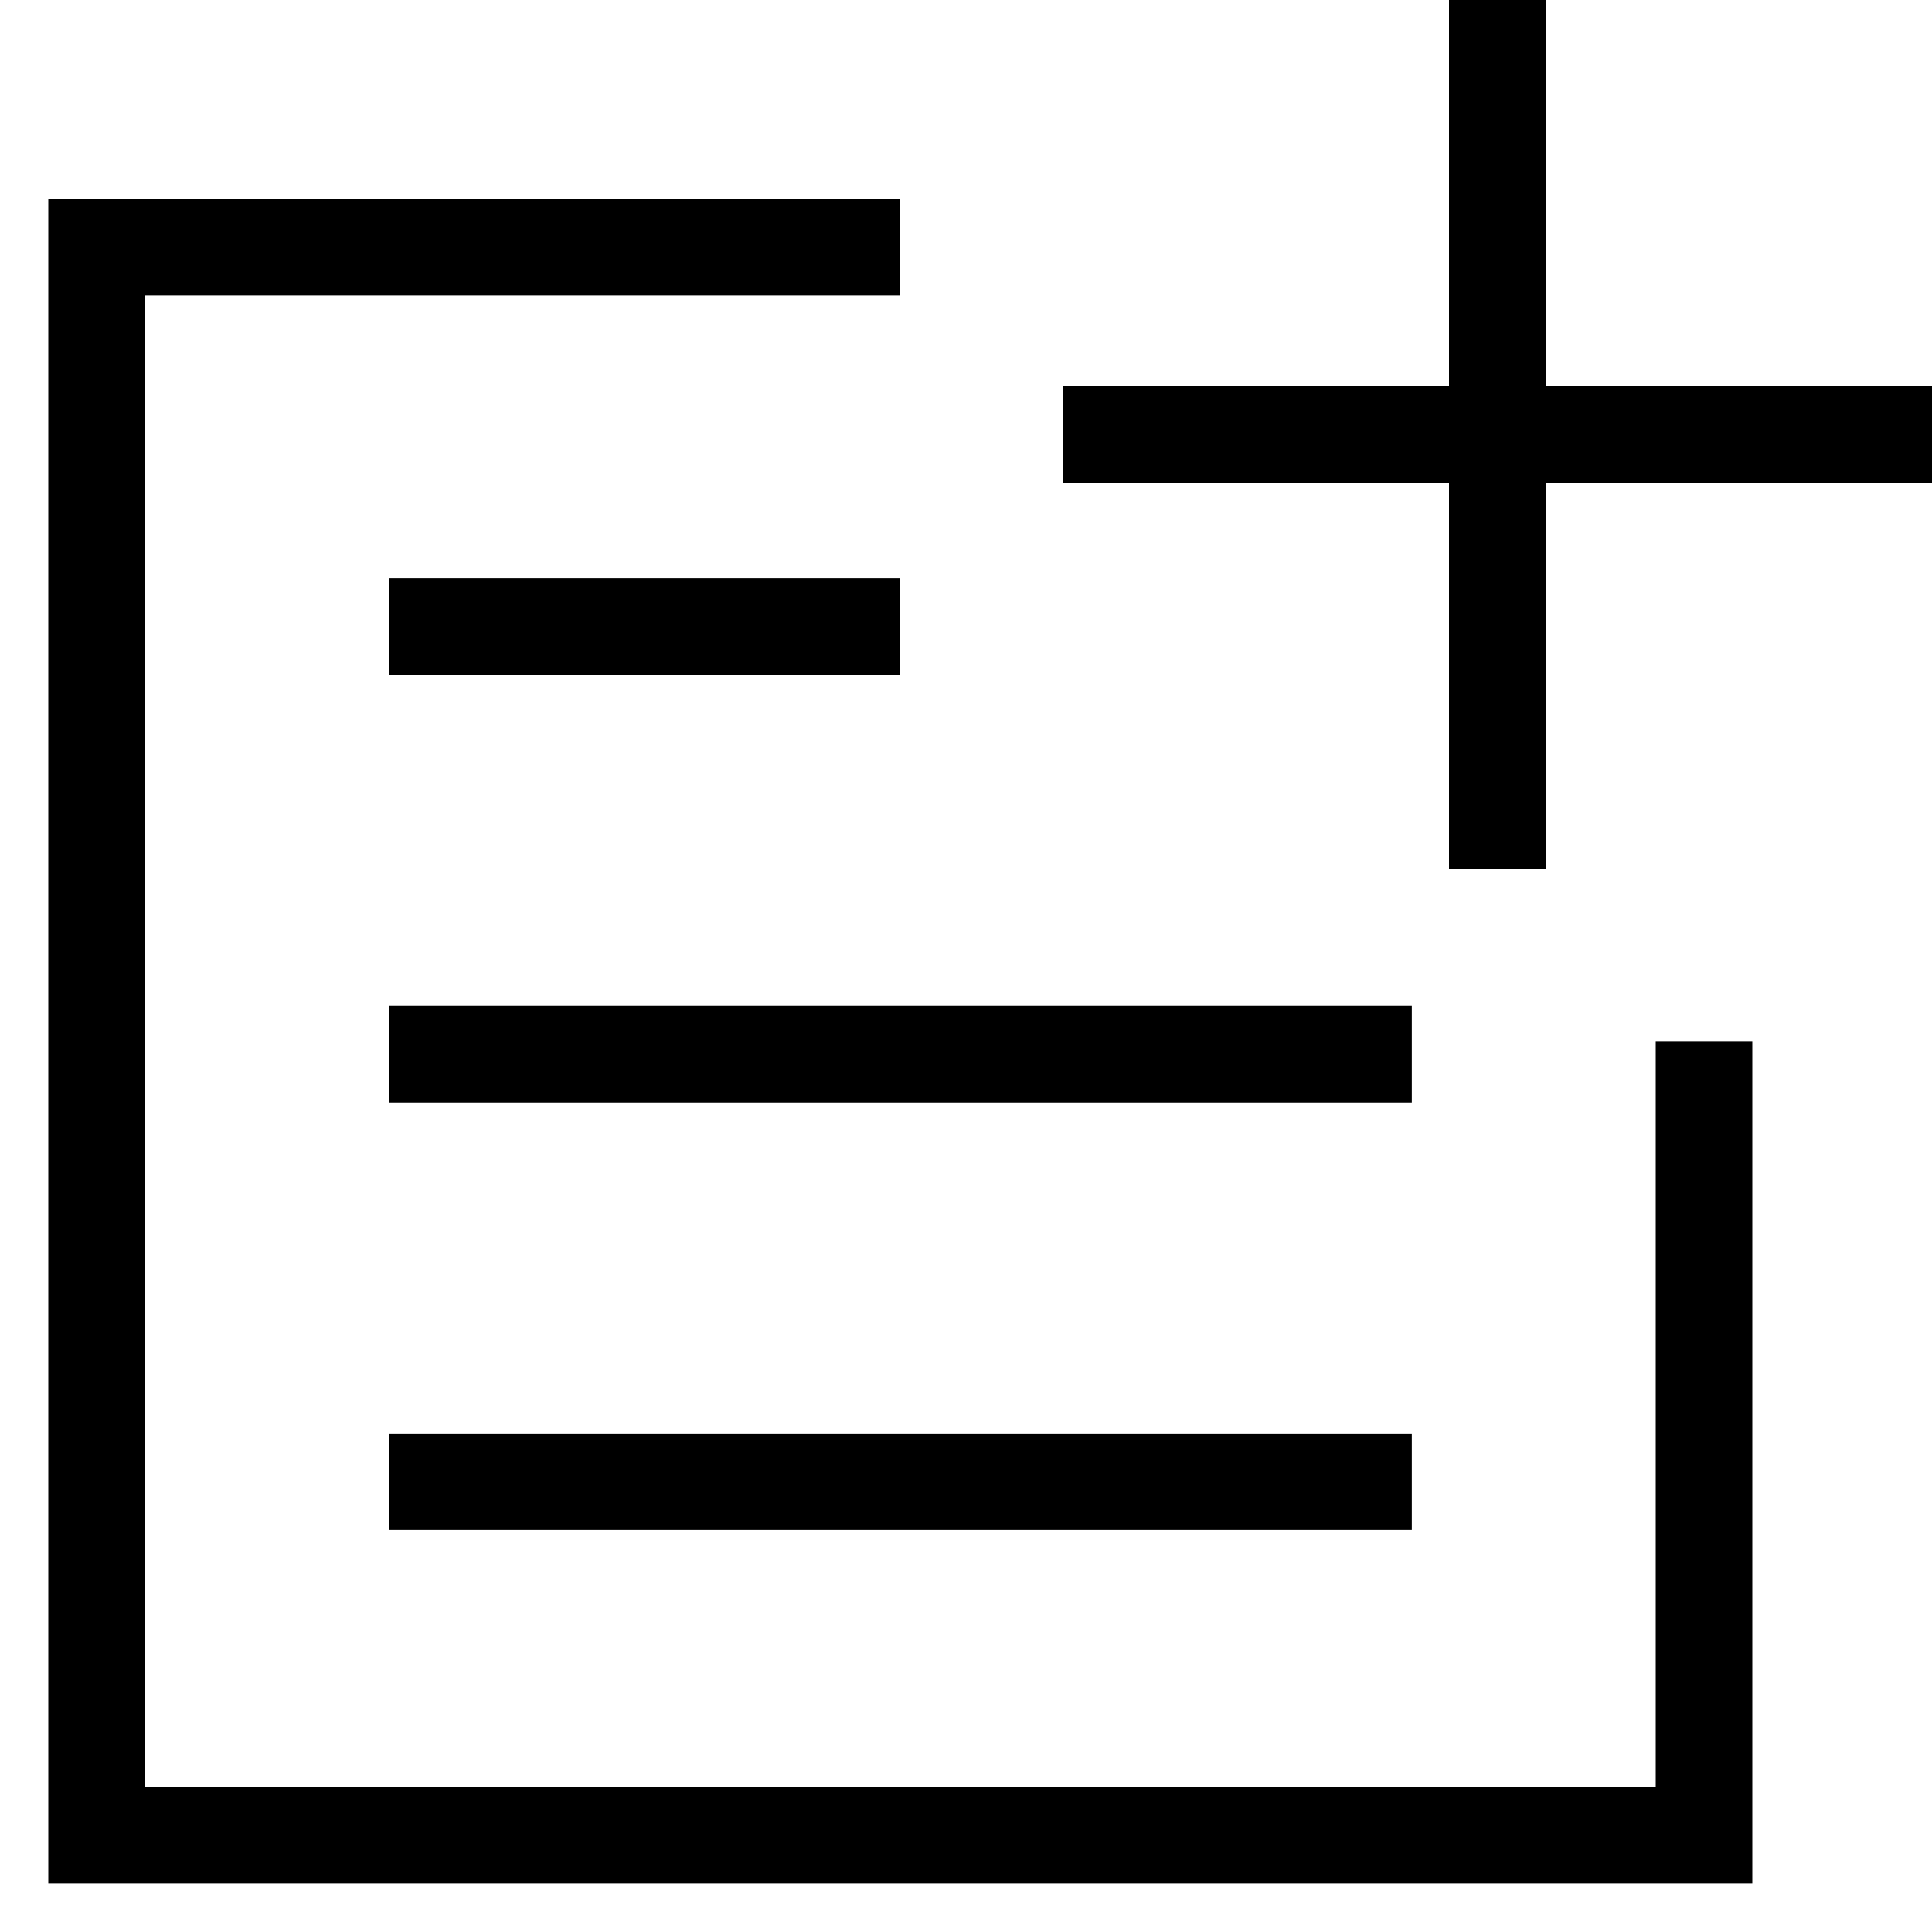 <svg width="20" height="20" viewBox="0 0 20 20" fill="none" xmlns="http://www.w3.org/2000/svg">
<path d="M17.64 10.779V18.999H1V2.559H9.32" stroke="black"/>
<line x1="4.025" y1="6.485" x2="9.32" y2="6.485" stroke="black"/>
<line x1="4.025" y1="10.914" x2="14.615" y2="10.914" stroke="black"/>
<line x1="11" y1="4.5" x2="20" y2="4.5" stroke="black"/>
<line x1="15.5" y1="2.18557e-08" x2="15.5" y2="9" stroke="black"/>
<line x1="4.025" y1="15.339" x2="14.615" y2="15.339" stroke="black"/>
</svg>
